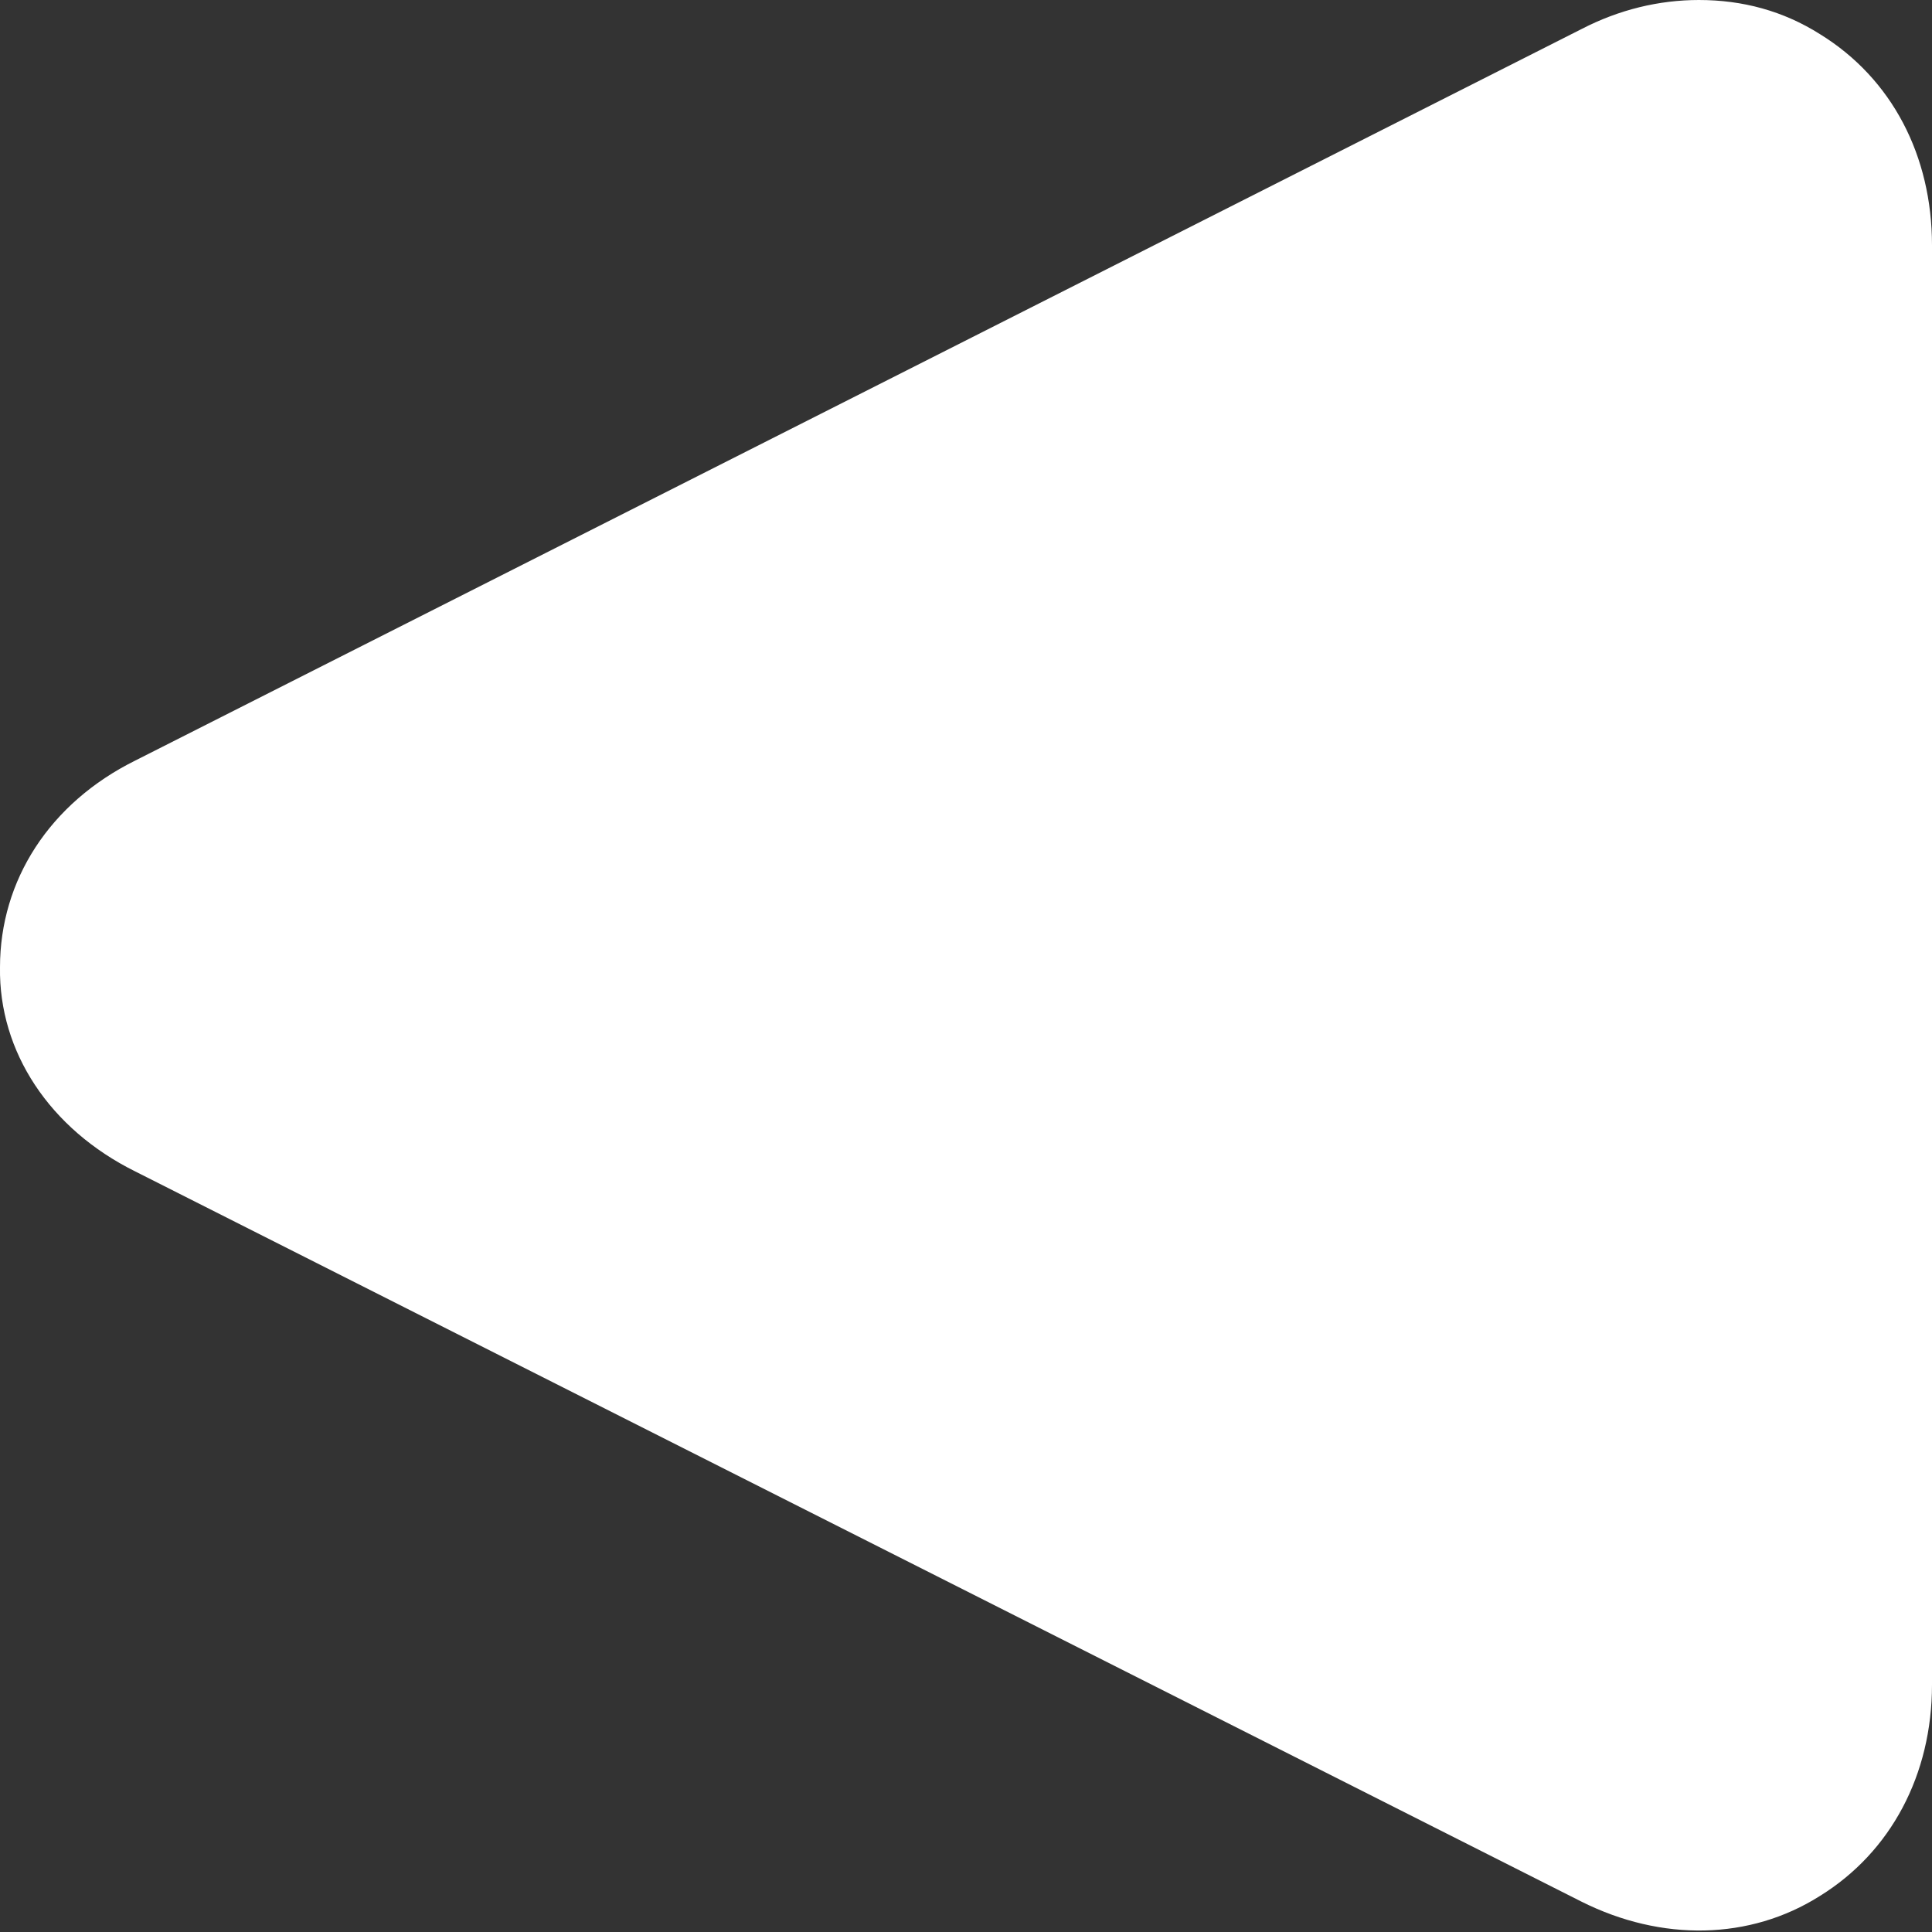 <svg xmlns="http://www.w3.org/2000/svg" viewBox="0 0 30 30" width="30" height="30">
	<rect x="0" y="0" width="30" height="30" fill="#333333" stroke="none"/>
	<defs>
		<clipPath clipPathUnits="userSpaceOnUse" id="cp1">
			<path d="M-713 -716L1207 -716L1207 364L-713 364Z" />
		</clipPath>
	</defs>
	<style>
		tspan { white-space:pre }
		.shp0 { fill: #ffffff } 
	</style>
	<g id="Web 1920 – 68" clip-path="url(#cp1)">
		<g id="Next_Icon">
			<g id="Group 121">
				<path id="Path 76" class="shp0" d="M2.1 18.19L24.56 29.53C25.8 30.15 27.17 30.13 28.26 29.44C29.36 28.76 30 27.56 30 26.16L30 3.81C30 2.42 29.38 1.22 28.26 0.53C27.69 0.17 27.06 0 26.38 0C25.76 0 25.14 0.15 24.56 0.45L2.1 11.81C0.77 12.47 0 13.67 0 15.02C-0.02 16.33 0.77 17.53 2.1 18.19Z" />
			</g>
		</g>
	</g>
</svg>